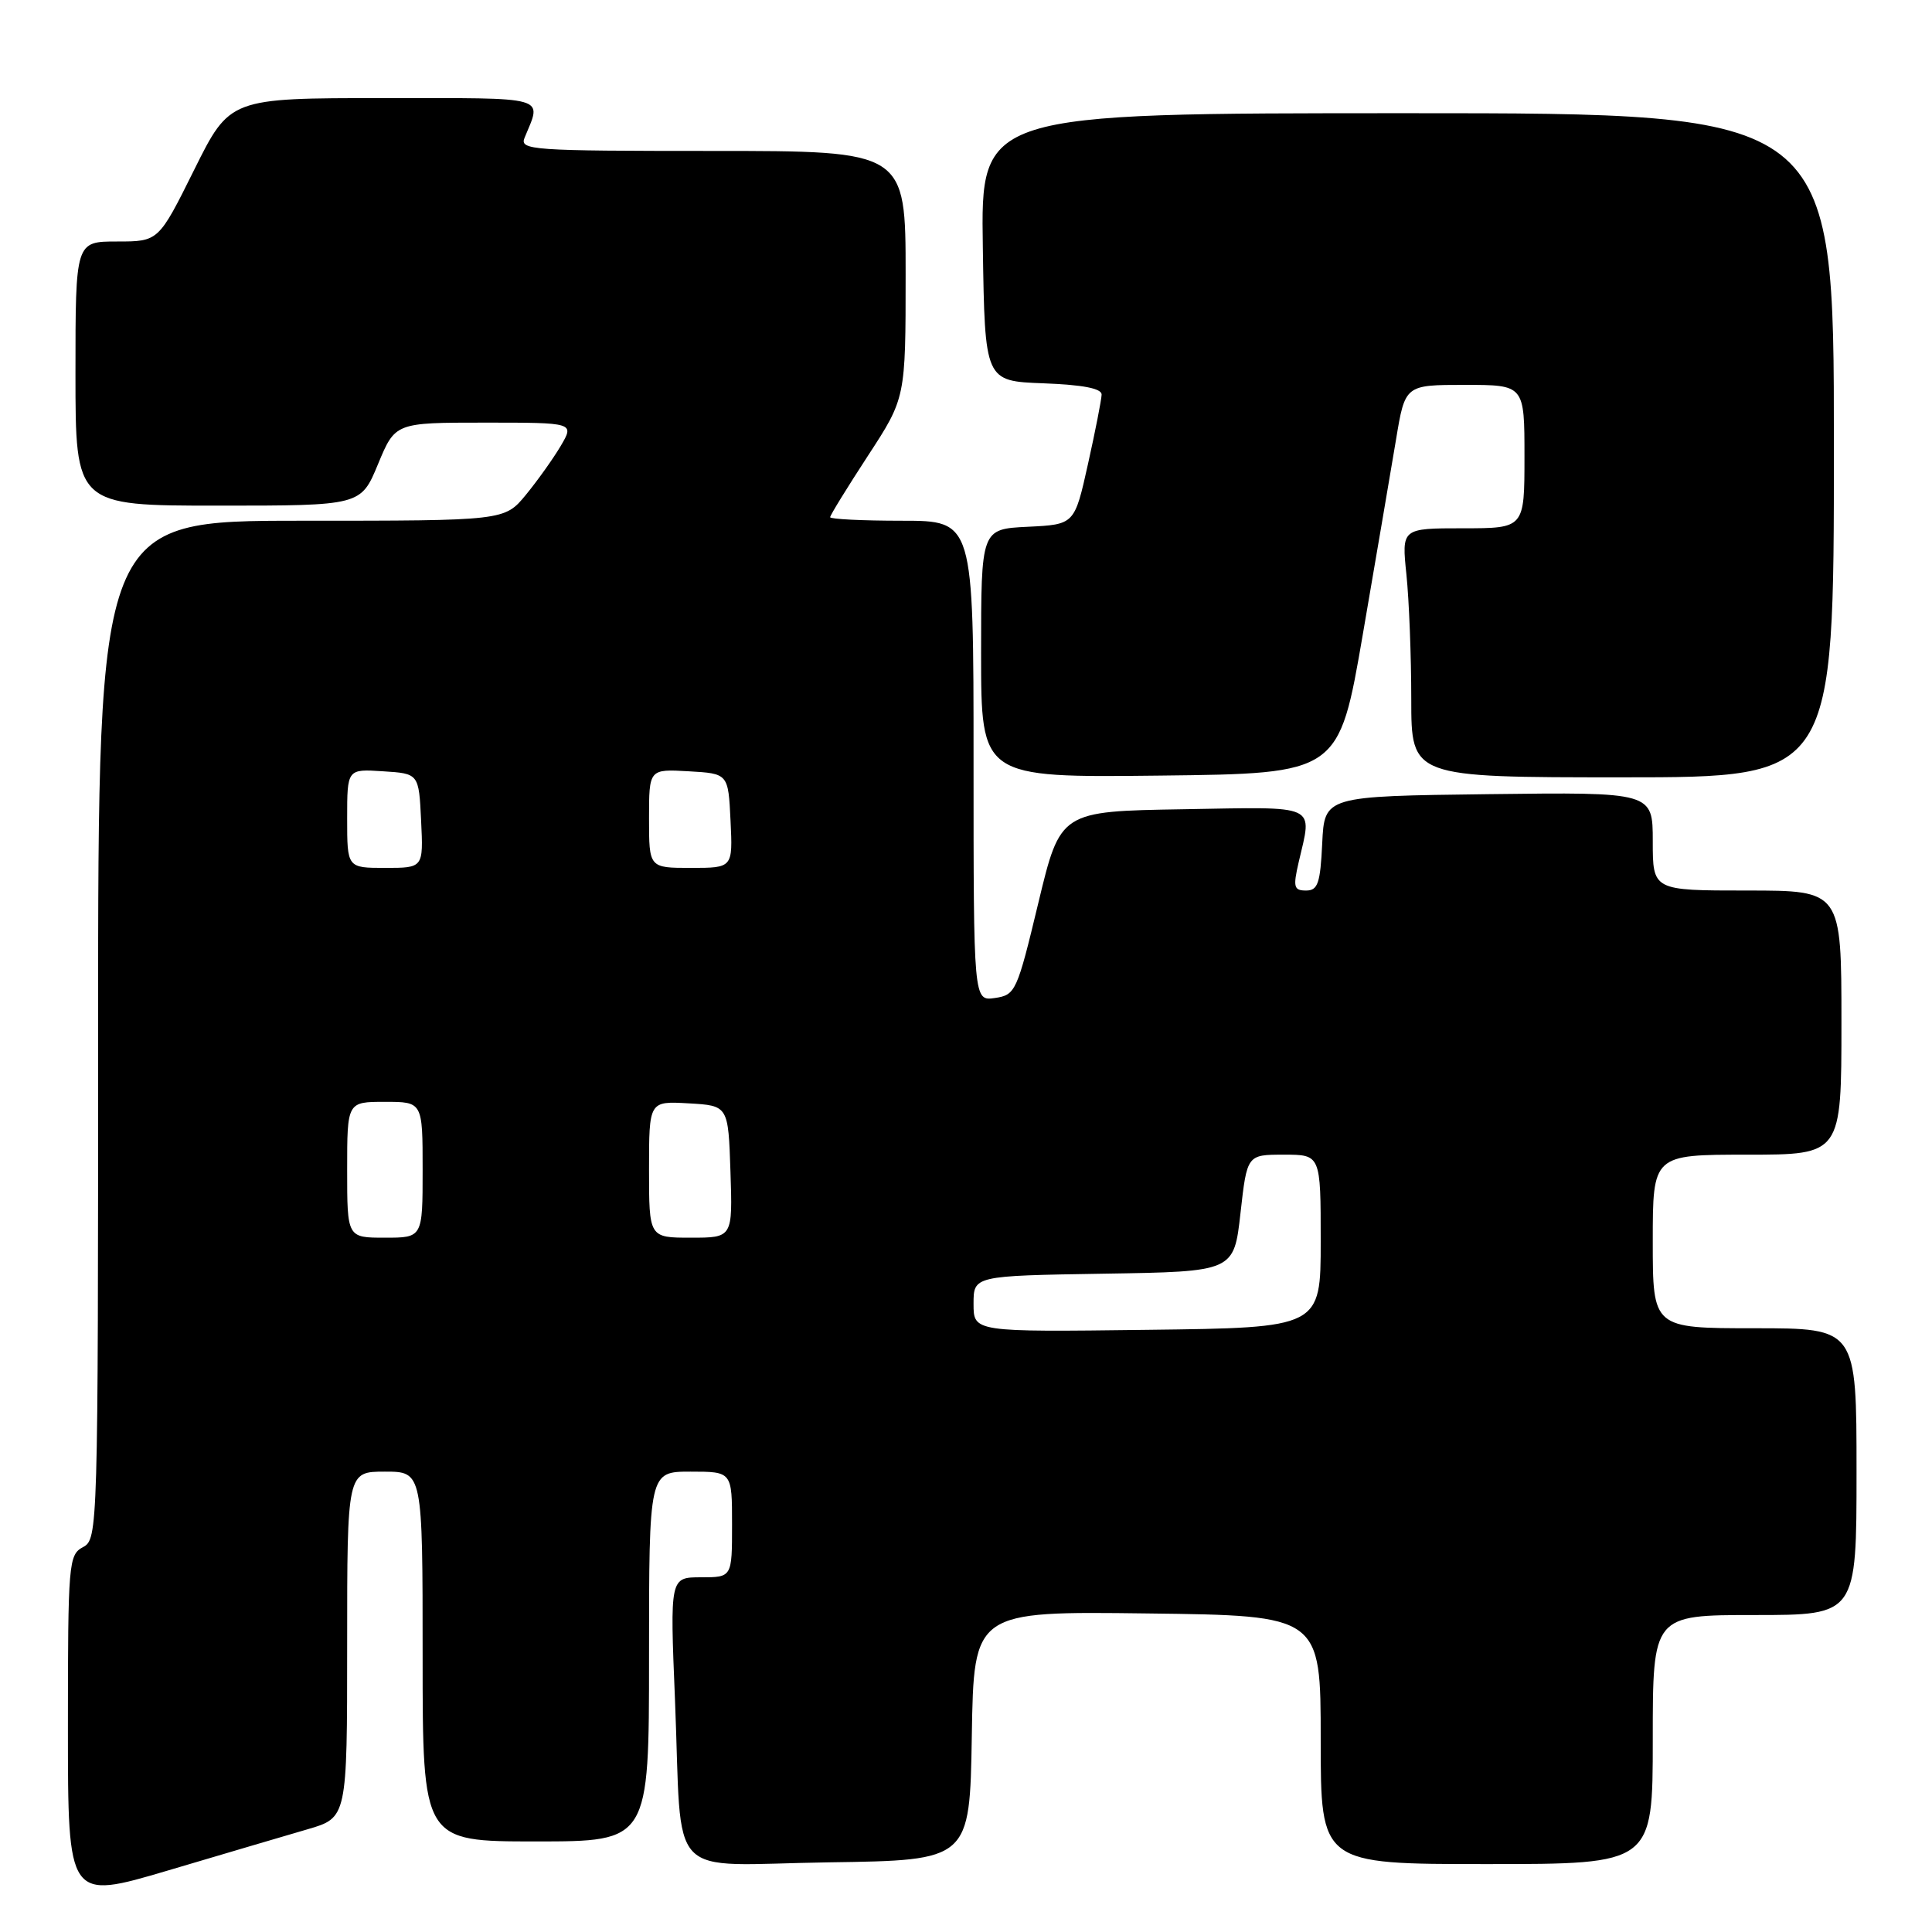 <?xml version="1.0" encoding="UTF-8" standalone="no"?>
<!DOCTYPE svg PUBLIC "-//W3C//DTD SVG 1.1//EN" "http://www.w3.org/Graphics/SVG/1.1/DTD/svg11.dtd" >
<svg xmlns="http://www.w3.org/2000/svg" xmlns:xlink="http://www.w3.org/1999/xlink" version="1.1" viewBox="0 0 256 256">
 <g >
 <path fill="currentColor"
d=" M 40.75 242.39 C 46.00 240.86 46.00 240.86 46.00 217.93 C 46.00 195.00 46.00 195.00 51.00 195.00 C 56.00 195.00 56.00 195.00 56.00 219.50 C 56.00 244.00 56.00 244.00 71.00 244.00 C 86.00 244.00 86.00 244.00 86.00 219.50 C 86.00 195.00 86.00 195.00 91.50 195.00 C 97.00 195.00 97.00 195.00 97.00 202.00 C 97.00 209.00 97.00 209.00 92.89 209.00 C 88.77 209.00 88.77 209.00 89.44 225.25 C 90.44 249.77 87.91 247.09 109.83 246.77 C 128.50 246.50 128.50 246.50 128.77 230.00 C 129.04 213.50 129.04 213.50 152.02 213.79 C 175.00 214.07 175.00 214.07 175.00 230.54 C 175.00 247.00 175.00 247.00 197.00 247.00 C 219.00 247.00 219.00 247.00 219.00 230.50 C 219.00 214.00 219.00 214.00 232.50 214.00 C 246.00 214.00 246.00 214.00 246.00 195.00 C 246.00 176.00 246.00 176.00 232.50 176.00 C 219.00 176.00 219.00 176.00 219.00 164.50 C 219.00 153.00 219.00 153.00 231.50 153.00 C 244.00 153.00 244.00 153.00 244.00 135.50 C 244.00 118.00 244.00 118.00 231.50 118.00 C 219.00 118.00 219.00 118.00 219.00 111.48 C 219.00 104.96 219.00 104.96 197.25 105.23 C 175.50 105.50 175.50 105.50 175.20 111.75 C 174.95 117.05 174.62 118.00 173.06 118.00 C 171.44 118.00 171.32 117.54 172.08 114.25 C 173.89 106.45 174.90 106.92 156.75 107.23 C 140.50 107.50 140.50 107.50 137.58 119.66 C 134.76 131.40 134.56 131.84 131.83 132.24 C 129.00 132.65 129.00 132.65 129.00 100.83 C 129.00 69.00 129.00 69.00 119.50 69.00 C 114.28 69.00 110.00 68.79 110.00 68.53 C 110.00 68.27 112.25 64.62 115.00 60.40 C 120.00 52.74 120.00 52.74 120.00 36.37 C 120.00 20.00 120.00 20.00 94.39 20.00 C 70.40 20.00 68.83 19.89 69.51 18.25 C 71.81 12.66 73.02 13.00 50.84 13.00 C 30.45 13.00 30.45 13.00 25.73 22.50 C 21.01 32.00 21.01 32.00 15.51 32.00 C 10.00 32.00 10.00 32.00 10.00 49.50 C 10.00 67.00 10.00 67.00 28.90 67.00 C 47.81 67.00 47.81 67.00 50.09 61.50 C 52.37 56.00 52.37 56.00 64.24 56.00 C 76.11 56.00 76.11 56.00 74.31 59.07 C 73.31 60.76 71.23 63.68 69.68 65.57 C 66.85 69.00 66.85 69.00 39.93 69.00 C 13.00 69.00 13.00 69.00 13.00 136.46 C 13.00 202.91 12.97 203.95 11.00 205.00 C 9.09 206.02 9.00 207.09 9.00 228.92 C 9.00 251.77 9.00 251.77 22.25 247.85 C 29.54 245.69 37.86 243.23 40.75 242.39 Z  M 180.59 84.00 C 182.34 73.83 184.31 62.24 184.98 58.25 C 186.18 51.00 186.18 51.00 194.09 51.00 C 202.00 51.00 202.00 51.00 202.00 60.50 C 202.00 70.00 202.00 70.00 193.86 70.00 C 185.72 70.00 185.72 70.00 186.36 76.15 C 186.71 79.53 187.00 86.95 187.00 92.65 C 187.00 103.00 187.00 103.00 215.00 103.00 C 243.00 103.00 243.00 103.00 243.00 59.00 C 243.00 15.00 243.00 15.00 186.48 15.00 C 129.95 15.00 129.95 15.00 130.23 32.75 C 130.50 50.50 130.50 50.50 138.25 50.79 C 143.50 50.99 145.99 51.47 145.97 52.29 C 145.95 52.96 145.14 57.10 144.16 61.50 C 142.38 69.50 142.38 69.50 136.19 69.80 C 130.00 70.10 130.00 70.10 130.00 86.57 C 130.00 103.04 130.00 103.04 153.70 102.77 C 177.41 102.50 177.41 102.50 180.59 84.00 Z  M 129.00 172.77 C 129.00 169.05 129.00 169.05 146.25 168.77 C 163.50 168.50 163.50 168.50 164.37 160.75 C 165.24 153.00 165.24 153.00 170.12 153.00 C 175.00 153.00 175.00 153.00 175.00 164.46 C 175.00 175.93 175.00 175.93 152.00 176.21 C 129.00 176.50 129.00 176.50 129.00 172.77 Z  M 46.00 155.00 C 46.00 146.00 46.00 146.00 51.00 146.00 C 56.00 146.00 56.00 146.00 56.00 155.00 C 56.00 164.00 56.00 164.00 51.00 164.00 C 46.00 164.00 46.00 164.00 46.00 155.00 Z  M 86.00 154.95 C 86.00 145.90 86.00 145.90 91.25 146.20 C 96.50 146.50 96.50 146.50 96.79 155.25 C 97.08 164.00 97.08 164.00 91.54 164.00 C 86.00 164.00 86.00 164.00 86.00 154.95 Z  M 46.00 108.45 C 46.00 101.89 46.00 101.89 50.75 102.20 C 55.50 102.50 55.50 102.50 55.80 108.75 C 56.10 115.00 56.10 115.00 51.05 115.00 C 46.00 115.00 46.00 115.00 46.00 108.45 Z  M 86.00 108.45 C 86.00 101.90 86.00 101.90 91.25 102.20 C 96.50 102.50 96.50 102.50 96.80 108.75 C 97.10 115.00 97.10 115.00 91.55 115.00 C 86.00 115.00 86.00 115.00 86.00 108.45 Z "/>
</g>
</svg>